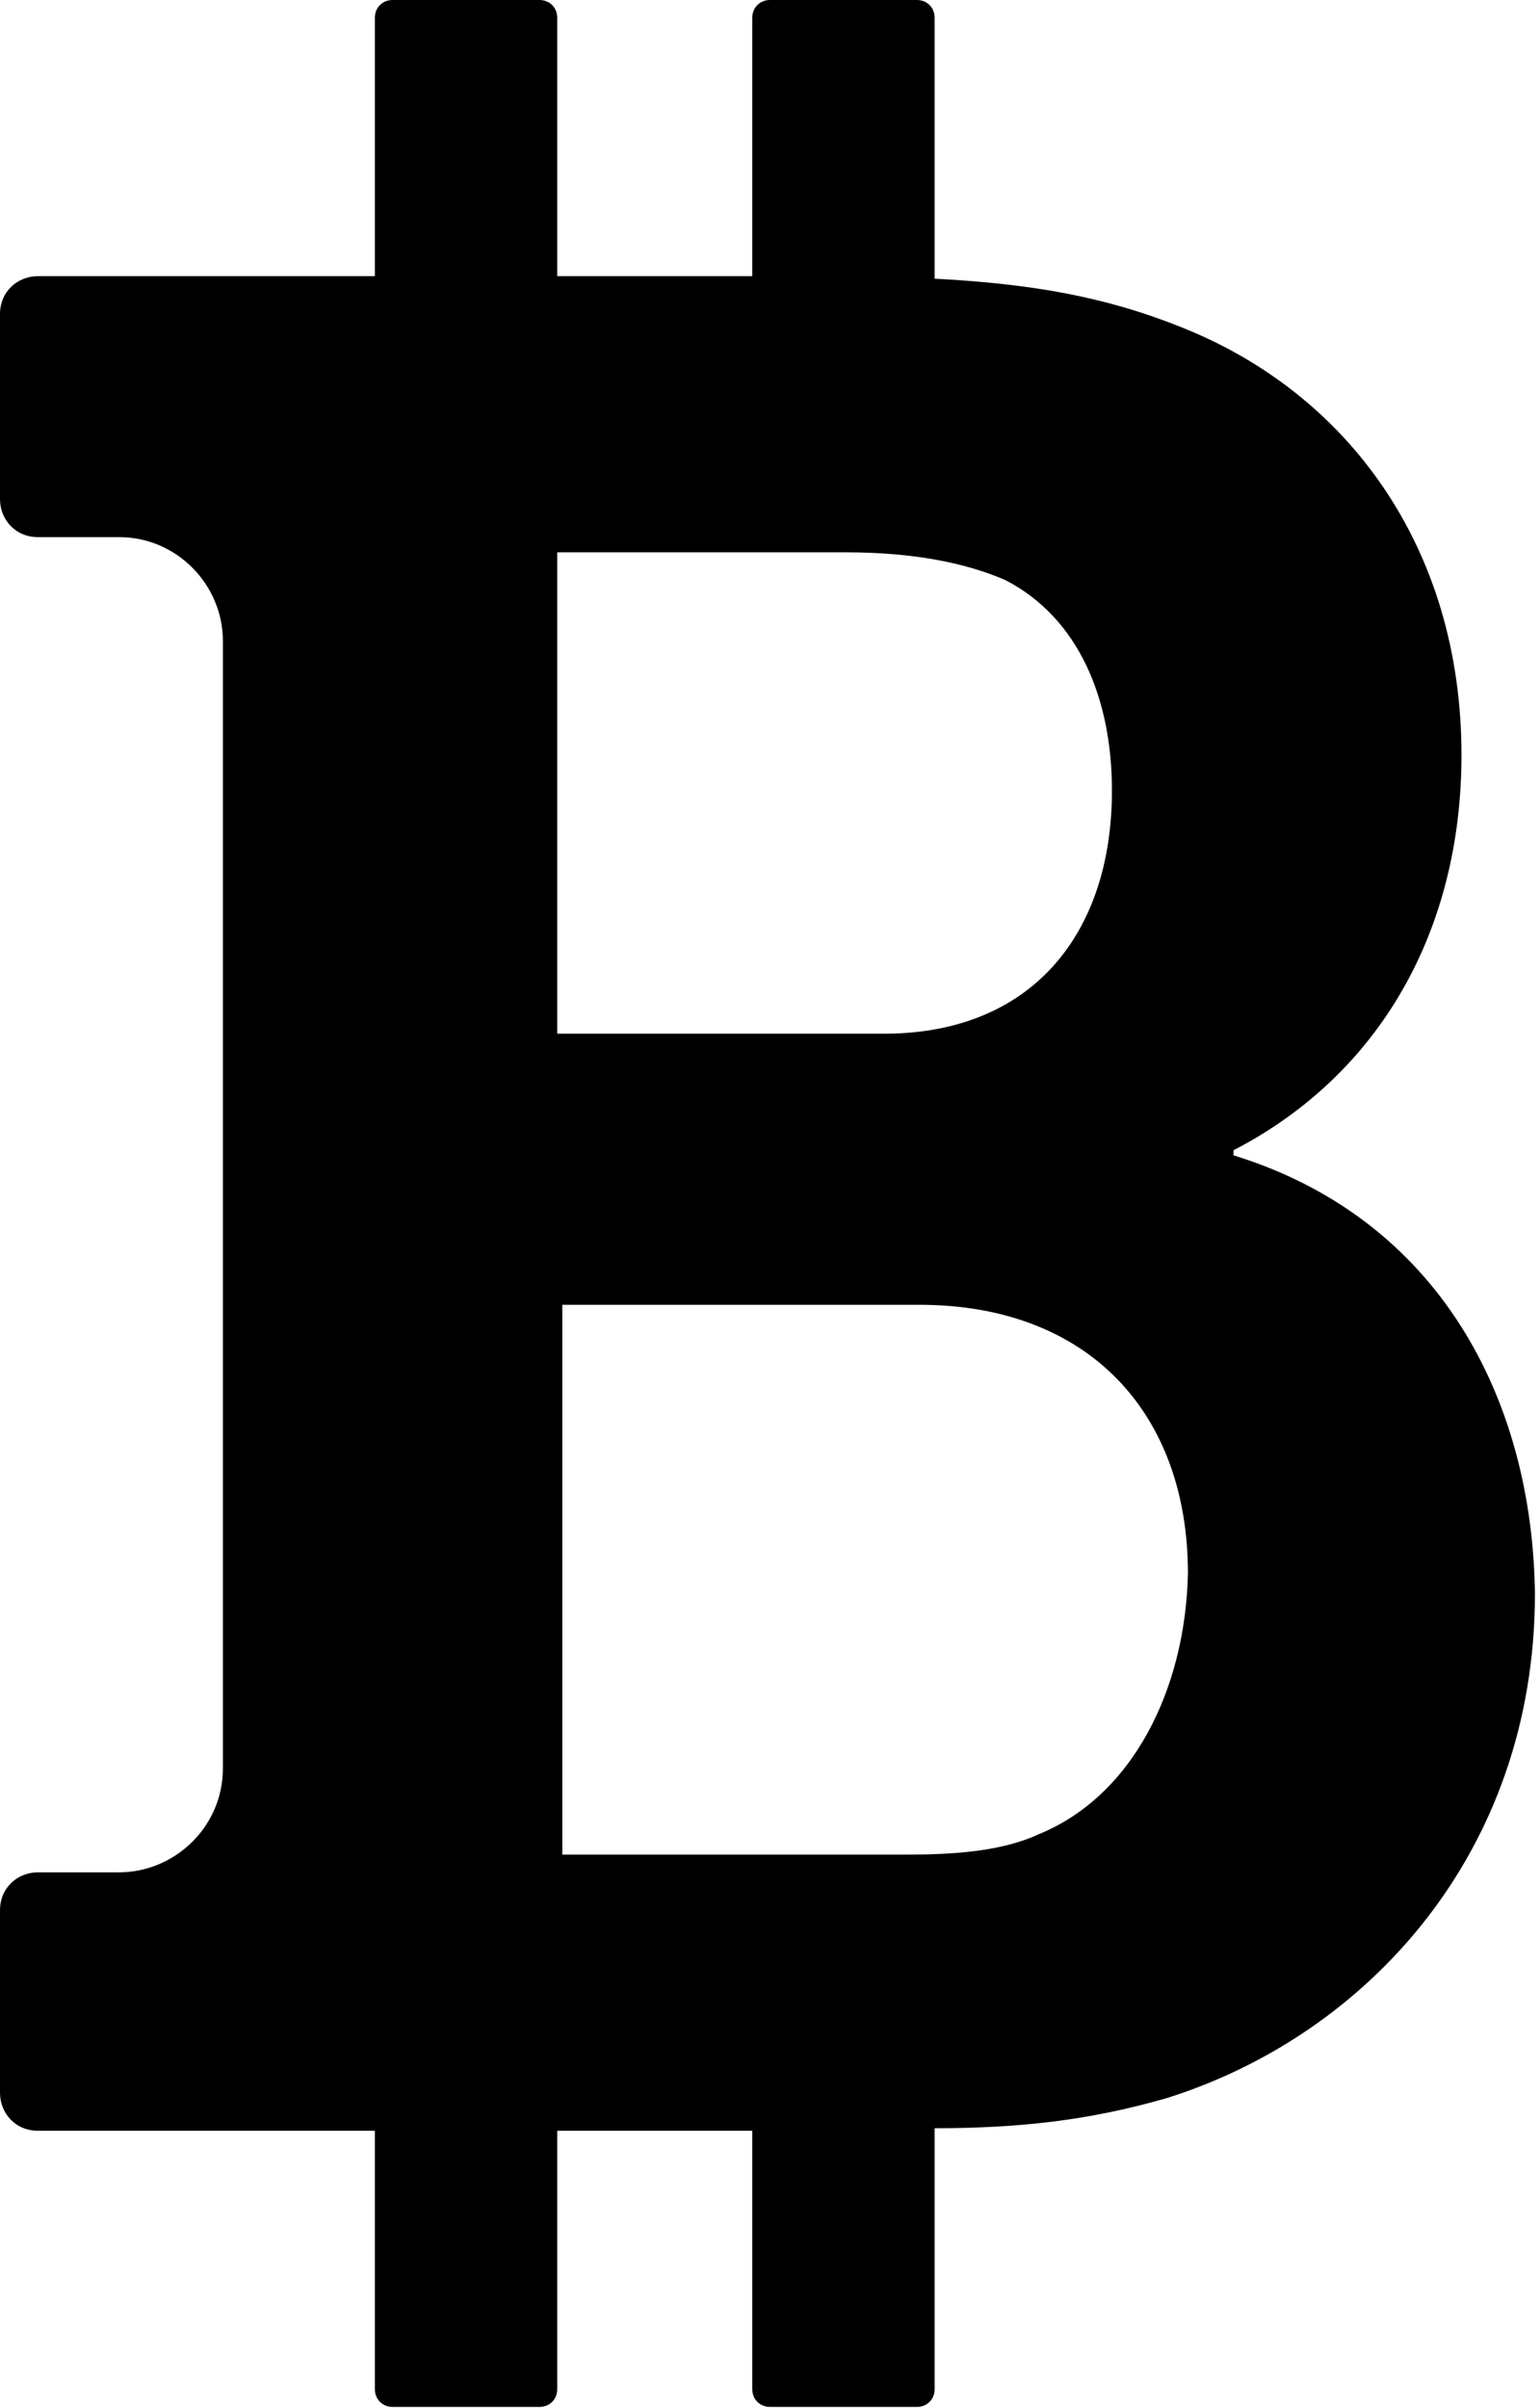 <?xml version="1.0" encoding="UTF-8" standalone="no"?>
<!DOCTYPE svg PUBLIC "-//W3C//DTD SVG 1.1//EN" "http://www.w3.org/Graphics/SVG/1.1/DTD/svg11.dtd">
<svg width="100%" height="100%" viewBox="0 0 190 297" version="1.1" xmlns="http://www.w3.org/2000/svg" xmlns:xlink="http://www.w3.org/1999/xlink" xml:space="preserve" xmlns:serif="http://www.serif.com/" style="fill-rule:evenodd;clip-rule:evenodd;stroke-linejoin:round;stroke-miterlimit:1.414;">
    <g transform="matrix(3.125,0,0,3.125,0,0)">
        <g transform="matrix(1,0,0,1,929.2,-953.5)">
            <path d="M-880.5,999.1L-880.5,998.9C-874.7,995.9 -871.5,990.2 -871.5,983.3C-871.5,975.1 -876,969 -882.6,966.4C-885.6,965.2 -888.5,964.7 -892.3,964.5L-892.3,954.2C-892.3,953.8 -892.6,953.5 -893,953.5L-898.8,953.5C-899.2,953.5 -899.5,953.8 -899.5,954.2L-899.5,964.4L-907.2,964.4L-907.2,954.2C-907.2,953.8 -907.5,953.5 -907.9,953.5L-913.7,953.5C-914.1,953.5 -914.4,953.8 -914.4,954.2L-914.4,964.4L-927.7,964.4C-928.5,964.4 -929.2,965 -929.2,965.9L-929.2,973.2C-929.2,974 -928.6,974.7 -927.7,974.7L-924.5,974.7C-922.2,974.7 -920.4,976.6 -920.4,978.8L-920.4,1023.3C-920.4,1025.6 -922.3,1027.4 -924.5,1027.4L-927.7,1027.4C-928.5,1027.4 -929.2,1028 -929.2,1028.9L-929.2,1036.1C-929.2,1036.9 -928.6,1037.6 -927.7,1037.6L-914.4,1037.6L-914.4,1047.8C-914.4,1048.2 -914.1,1048.5 -913.7,1048.5L-907.9,1048.5C-907.5,1048.5 -907.2,1048.2 -907.2,1047.8L-907.2,1037.6L-899.5,1037.6L-899.5,1047.8C-899.5,1048.2 -899.2,1048.5 -898.8,1048.5L-893,1048.5C-892.6,1048.5 -892.3,1048.2 -892.3,1047.8L-892.3,1037.5C-889,1037.5 -886.2,1037.2 -883.1,1036.3C-875.2,1033.8 -868.6,1026.6 -868.6,1016.4C-868.7,1008.7 -872.4,1001.6 -880.5,999.1ZM-907.1,975.3L-895.8,975.3C-893.2,975.3 -891.1,975.7 -889.5,976.4C-886.6,977.9 -885.3,981.1 -885.3,984.7C-885.3,990.4 -888.5,994.3 -894.3,994.3L-907.2,994.3L-907.2,975.3L-907.1,975.3ZM-888.2,1025.9C-889.7,1026.6 -891.7,1026.7 -893.4,1026.7L-907,1026.7L-907,1005L-892.9,1005C-886.2,1005 -882.3,1009.3 -882.3,1015.6C-882.4,1020.2 -884.5,1024.4 -888.2,1025.9Z" style="fill-rule:nonzero;"/>
        </g>
    </g>
</svg>
